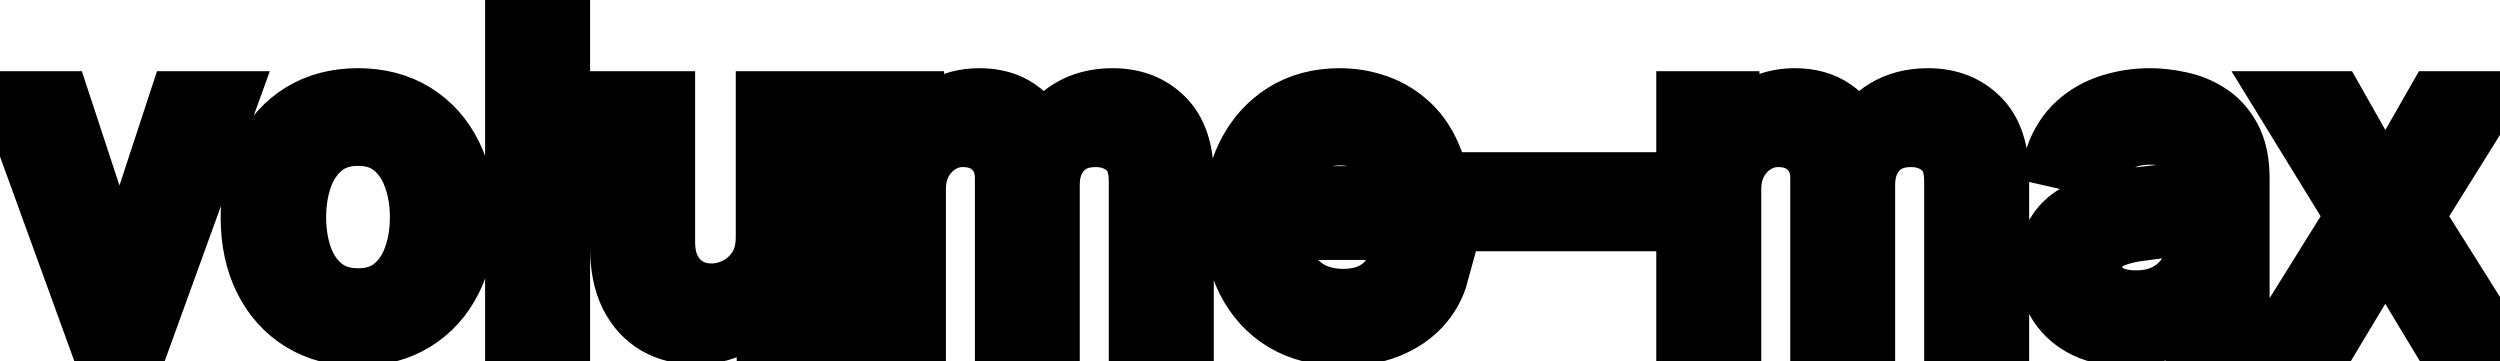 <svg viewBox="0 0 83 12" fill="none" stroke-width="2" stroke="currentColor" aria-hidden="true">
  <path d="M7.532 3.364L4.763 11H3.172L0.398 3.364H1.994L3.928 9.24H4.007L5.936 3.364H7.532ZM11.886 11.154C11.17 11.154 10.545 10.99 10.011 10.662C9.478 10.334 9.064 9.875 8.769 9.285C8.474 8.695 8.326 8.005 8.326 7.217C8.326 6.424 8.474 5.732 8.769 5.138C9.064 4.545 9.478 4.085 10.011 3.756C10.545 3.428 11.17 3.264 11.886 3.264C12.602 3.264 13.226 3.428 13.76 3.756C14.294 4.085 14.708 4.545 15.003 5.138C15.298 5.732 15.445 6.424 15.445 7.217C15.445 8.005 15.298 8.695 15.003 9.285C14.708 9.875 14.294 10.334 13.76 10.662C13.226 10.99 12.602 11.154 11.886 11.154ZM11.891 9.906C12.355 9.906 12.739 9.784 13.044 9.538C13.349 9.293 13.575 8.967 13.72 8.559C13.87 8.151 13.944 7.702 13.944 7.212C13.944 6.724 13.87 6.277 13.72 5.869C13.575 5.458 13.349 5.129 13.044 4.88C12.739 4.631 12.355 4.507 11.891 4.507C11.424 4.507 11.036 4.631 10.727 4.88C10.422 5.129 10.195 5.458 10.046 5.869C9.901 6.277 9.828 6.724 9.828 7.212C9.828 7.702 9.901 8.151 10.046 8.559C10.195 8.967 10.422 9.293 10.727 9.538C11.036 9.784 11.424 9.906 11.891 9.906ZM18.591 0.818V11H17.105V0.818H18.591ZM25.428 7.833V3.364H26.92V11H25.458V9.678H25.379C25.203 10.085 24.921 10.425 24.534 10.697C24.149 10.965 23.67 11.099 23.097 11.099C22.606 11.099 22.172 10.992 21.794 10.776C21.42 10.557 21.125 10.234 20.909 9.807C20.697 9.379 20.591 8.851 20.591 8.221V3.364H22.078V8.042C22.078 8.562 22.222 8.977 22.51 9.285C22.799 9.593 23.173 9.747 23.634 9.747C23.912 9.747 24.189 9.678 24.464 9.538C24.742 9.399 24.973 9.189 25.155 8.907C25.341 8.625 25.432 8.267 25.428 7.833ZM28.917 11V3.364H30.344V4.607H30.439C30.598 4.186 30.858 3.857 31.219 3.622C31.58 3.384 32.013 3.264 32.517 3.264C33.027 3.264 33.455 3.384 33.799 3.622C34.147 3.861 34.404 4.189 34.57 4.607H34.65C34.832 4.199 35.122 3.874 35.52 3.632C35.917 3.387 36.391 3.264 36.941 3.264C37.634 3.264 38.199 3.481 38.637 3.915C39.078 4.35 39.298 5.004 39.298 5.879V11H37.811V6.018C37.811 5.501 37.671 5.127 37.389 4.895C37.107 4.663 36.771 4.547 36.38 4.547C35.896 4.547 35.52 4.696 35.251 4.994C34.983 5.289 34.848 5.669 34.848 6.133V11H33.367V5.924C33.367 5.51 33.238 5.177 32.979 4.925C32.721 4.673 32.384 4.547 31.97 4.547C31.688 4.547 31.428 4.621 31.189 4.771C30.954 4.916 30.763 5.12 30.617 5.382C30.475 5.644 30.404 5.947 30.404 6.292V11H28.917ZM44.581 11.154C43.829 11.154 43.181 10.993 42.638 10.672C42.097 10.347 41.68 9.891 41.385 9.305C41.093 8.715 40.947 8.024 40.947 7.232C40.947 6.449 41.093 5.76 41.385 5.163C41.68 4.567 42.091 4.101 42.618 3.766C43.148 3.432 43.768 3.264 44.477 3.264C44.908 3.264 45.326 3.335 45.73 3.478C46.134 3.62 46.497 3.844 46.819 4.149C47.14 4.454 47.394 4.85 47.579 5.337C47.765 5.821 47.858 6.41 47.858 7.102V7.629H41.788V6.516H46.401C46.401 6.125 46.322 5.778 46.163 5.477C46.003 5.172 45.78 4.931 45.491 4.756C45.206 4.58 44.871 4.492 44.487 4.492C44.069 4.492 43.705 4.595 43.393 4.8C43.085 5.003 42.846 5.268 42.677 5.596C42.512 5.921 42.429 6.274 42.429 6.655V7.525C42.429 8.035 42.518 8.469 42.697 8.827C42.88 9.185 43.133 9.459 43.458 9.648C43.783 9.833 44.162 9.926 44.596 9.926C44.878 9.926 45.135 9.886 45.367 9.807C45.599 9.724 45.8 9.601 45.969 9.439C46.138 9.277 46.267 9.076 46.356 8.837L47.763 9.091C47.651 9.505 47.448 9.868 47.157 10.18C46.868 10.488 46.505 10.728 46.068 10.901C45.634 11.07 45.138 11.154 44.581 11.154ZM54.006 6.053V7.341H49.492V6.053H54.006ZM55.988 11V3.364H57.414V4.607H57.509C57.668 4.186 57.928 3.857 58.289 3.622C58.651 3.384 59.083 3.264 59.587 3.264C60.097 3.264 60.525 3.384 60.87 3.622C61.218 3.861 61.475 4.189 61.64 4.607H61.72C61.902 4.199 62.192 3.874 62.59 3.632C62.988 3.387 63.462 3.264 64.012 3.264C64.704 3.264 65.269 3.481 65.707 3.915C66.148 4.35 66.368 5.004 66.368 5.879V11H64.882V6.018C64.882 5.501 64.741 5.127 64.459 4.895C64.177 4.663 63.841 4.547 63.45 4.547C62.966 4.547 62.59 4.696 62.321 4.994C62.053 5.289 61.919 5.669 61.919 6.133V11H60.437V5.924C60.437 5.51 60.308 5.177 60.049 4.925C59.791 4.673 59.454 4.547 59.04 4.547C58.758 4.547 58.498 4.621 58.26 4.771C58.024 4.916 57.834 5.12 57.688 5.382C57.545 5.644 57.474 5.947 57.474 6.292V11H55.988ZM70.583 11.169C70.099 11.169 69.662 11.079 69.27 10.901C68.879 10.718 68.569 10.455 68.341 10.11C68.115 9.765 68.003 9.343 68.003 8.842C68.003 8.411 68.085 8.057 68.251 7.778C68.417 7.5 68.641 7.28 68.922 7.117C69.204 6.955 69.519 6.832 69.867 6.749C70.215 6.666 70.57 6.603 70.931 6.56C71.388 6.507 71.76 6.464 72.045 6.431C72.33 6.395 72.537 6.337 72.666 6.257C72.795 6.178 72.86 6.048 72.86 5.869V5.835C72.86 5.4 72.737 5.064 72.492 4.825C72.25 4.587 71.889 4.467 71.408 4.467C70.908 4.467 70.513 4.578 70.225 4.8C69.94 5.019 69.743 5.263 69.633 5.531L68.236 5.213C68.402 4.749 68.644 4.375 68.962 4.089C69.284 3.801 69.653 3.592 70.071 3.463C70.489 3.33 70.928 3.264 71.388 3.264C71.693 3.264 72.016 3.301 72.358 3.374C72.703 3.443 73.024 3.572 73.322 3.761C73.624 3.95 73.871 4.22 74.063 4.572C74.255 4.92 74.351 5.372 74.351 5.929V11H72.9V9.956H72.84C72.744 10.148 72.6 10.337 72.407 10.523C72.215 10.708 71.968 10.863 71.667 10.985C71.365 11.108 71.004 11.169 70.583 11.169ZM70.906 9.976C71.317 9.976 71.668 9.895 71.96 9.732C72.255 9.57 72.479 9.358 72.631 9.096C72.787 8.831 72.865 8.547 72.865 8.246V7.261C72.812 7.314 72.709 7.364 72.557 7.411C72.407 7.454 72.237 7.492 72.045 7.525C71.852 7.555 71.665 7.583 71.483 7.609C71.3 7.633 71.148 7.652 71.025 7.669C70.737 7.705 70.474 7.767 70.235 7.853C70 7.939 69.811 8.063 69.668 8.226C69.529 8.385 69.459 8.597 69.459 8.862C69.459 9.23 69.595 9.509 69.867 9.697C70.139 9.883 70.485 9.976 70.906 9.976ZM77.505 3.364L79.19 6.337L80.89 3.364H82.516L80.135 7.182L82.536 11H80.91L79.19 8.146L77.475 11H75.844L78.221 7.182L75.874 3.364H77.505Z" fill="black"/>
</svg>
